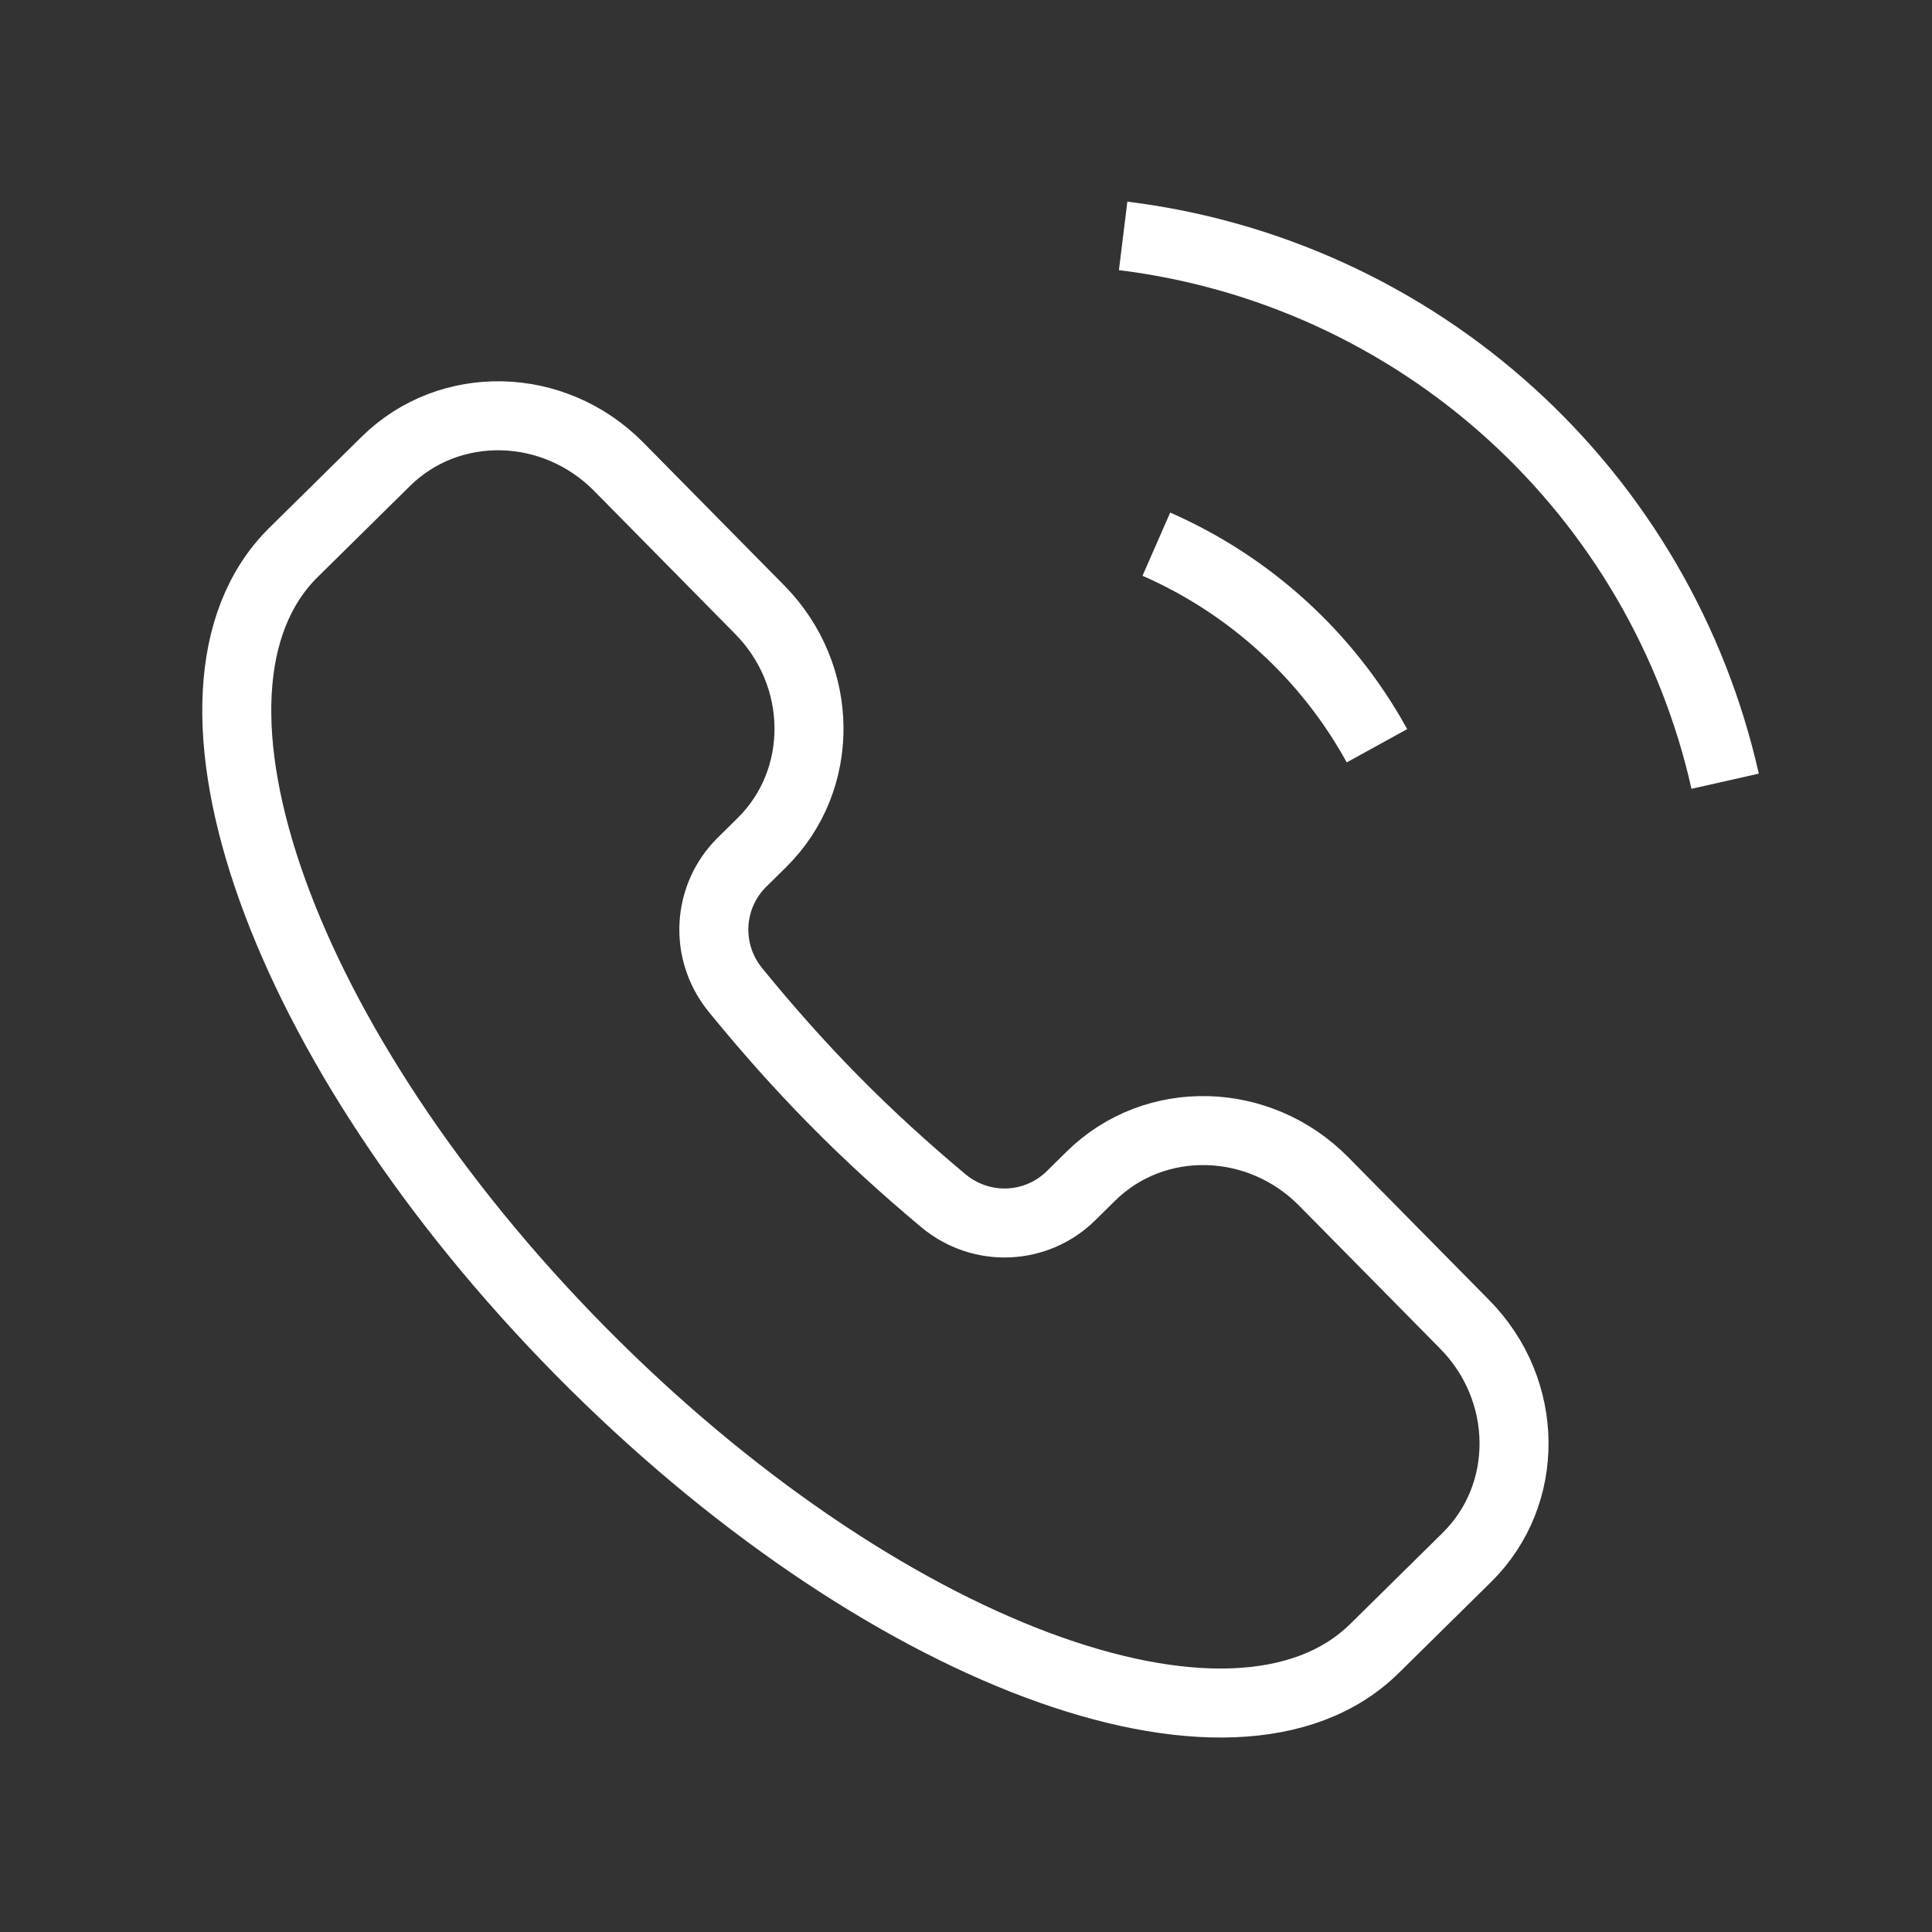<svg width="42" height="42" viewBox="0 0 42 42" fill="none" xmlns="http://www.w3.org/2000/svg">
<rect x="0" y="0" width="42" height="42" fill="#333333" stroke="none"/>
<path d="M29.882 35.835C26.835 38.841 19.104 35.944 12.614 29.365C6.124 22.785 3.334 15.015 6.381 12.009L8.387 10.03C9.772 8.664 12.039 8.716 13.45 10.146L16.515 13.254C17.926 14.684 17.947 16.951 16.562 18.318L16.131 18.743C15.383 19.48 15.302 20.678 15.986 21.519C16.647 22.33 17.359 23.139 18.132 23.922C18.904 24.706 19.703 25.429 20.505 26.1C21.337 26.796 22.535 26.732 23.283 25.994L23.714 25.569C25.099 24.203 27.366 24.255 28.777 25.685L31.842 28.792C33.253 30.223 33.274 32.49 31.889 33.856L29.882 35.835Z" stroke="white" stroke-width="1.5"/>
<path d="M24.416 5.128C27.553 5.515 30.494 6.862 32.836 8.984C35.179 11.106 36.809 13.9 37.503 16.983" stroke="white" stroke-width="1.5" stroke-linejoin="round"/>
<path d="M25.138 11.83C27.176 12.723 28.862 14.263 29.934 16.212" stroke="white" stroke-width="1.5" stroke-linejoin="round"/>
</svg>
